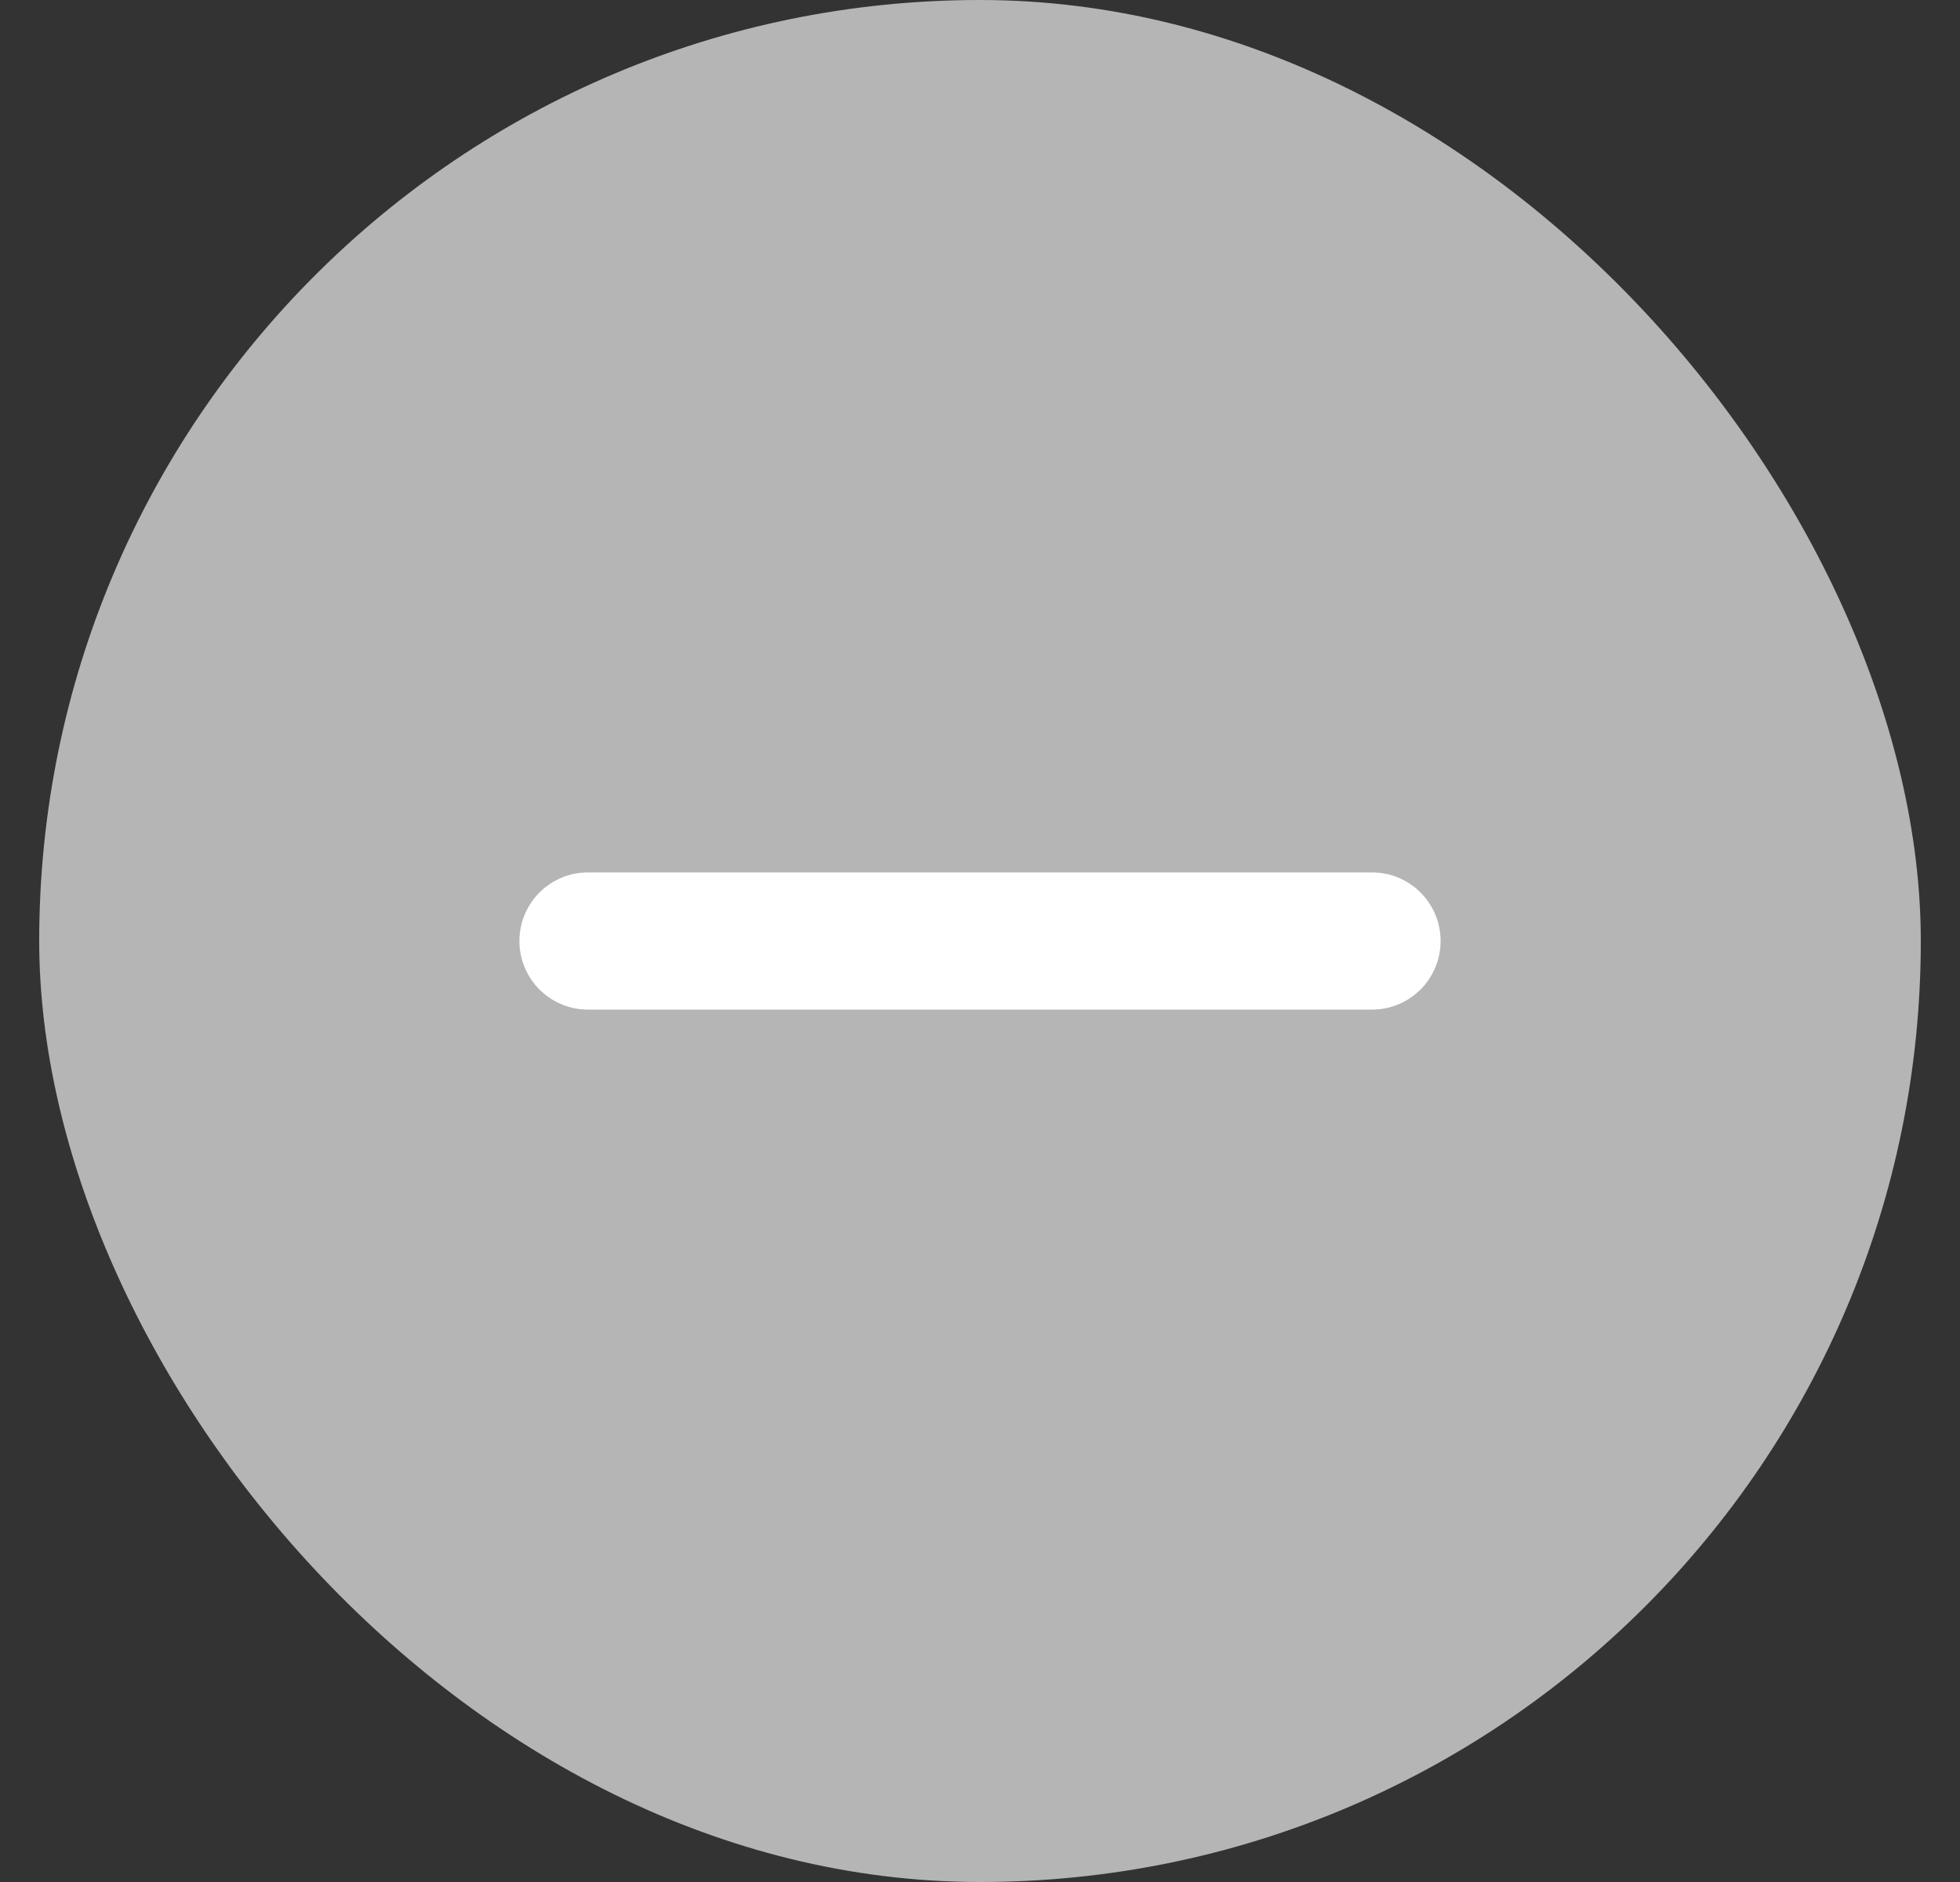 <svg width="25" height="24" viewBox="0 0 25 24" fill="none" xmlns="http://www.w3.org/2000/svg">
<rect x="0" y="0" width="25" height="24" fill="#333333" stroke="none"/>
<rect x="0.5" width="24" height="24" rx="12" fill="#B5B5B5"/>
<path d="M7.5 12H17.5" stroke="white" stroke-width="1.75" stroke-linecap="round" stroke-linejoin="round"/>
</svg>
